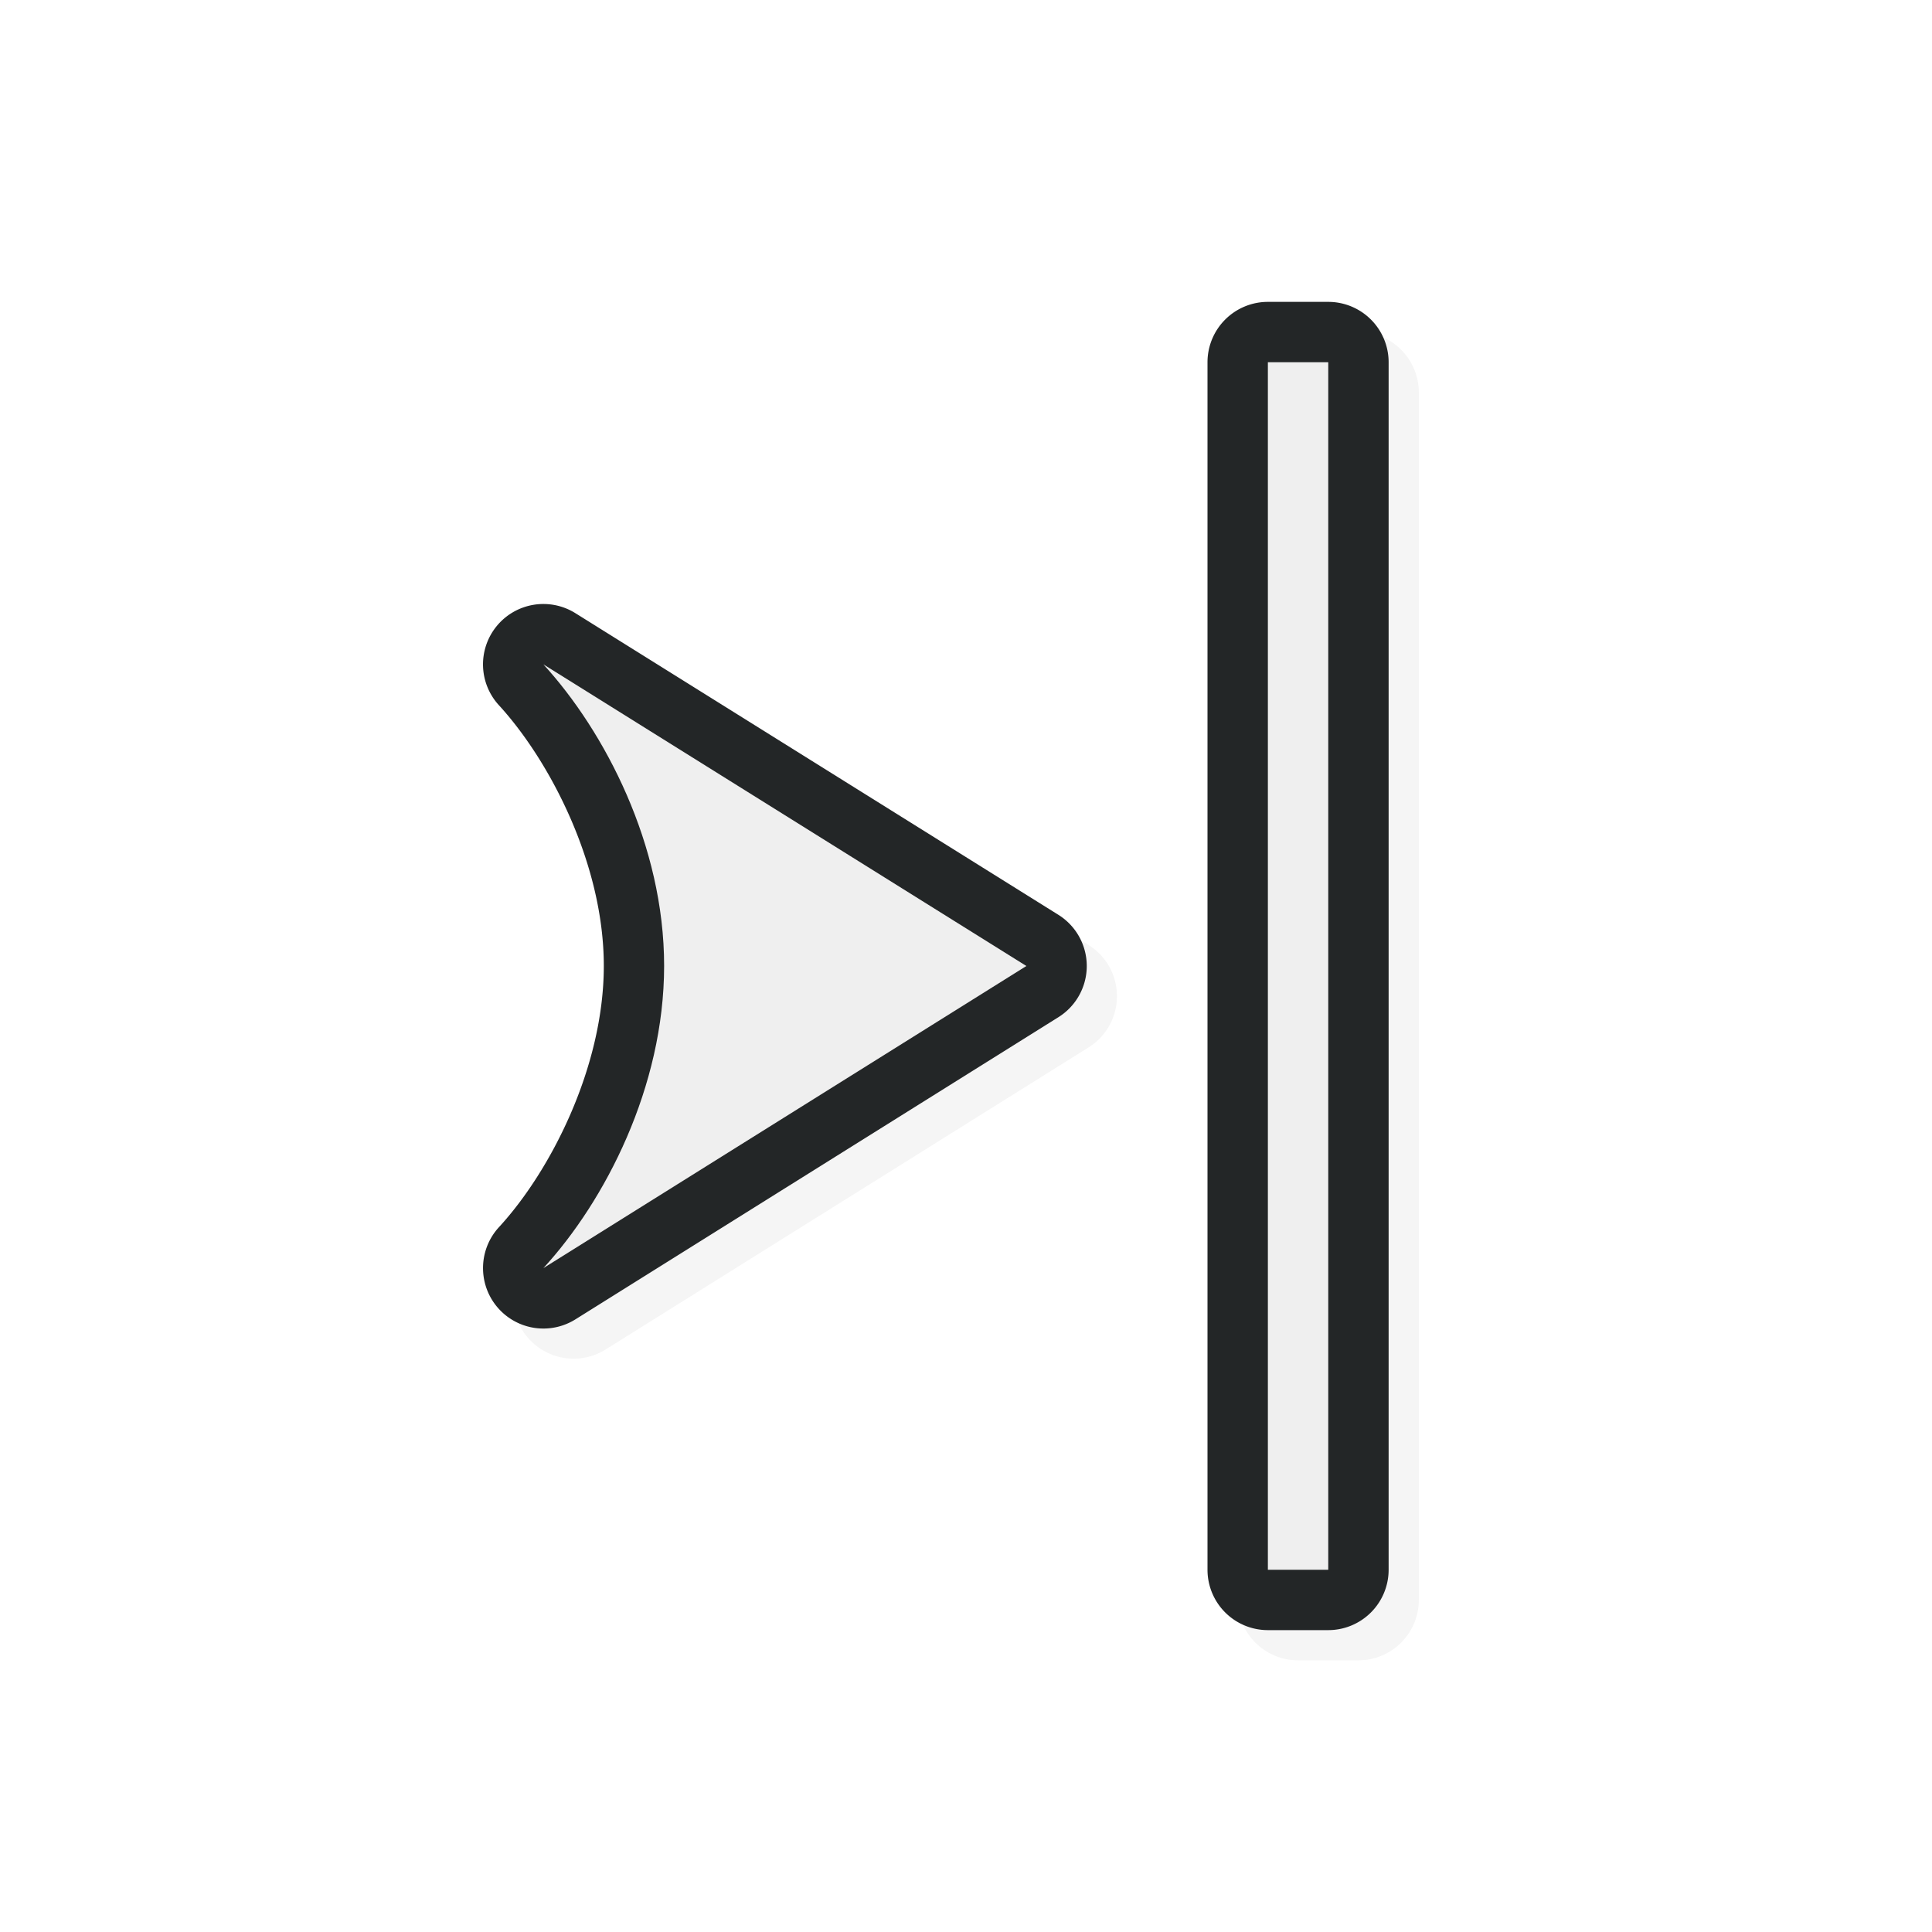<svg xmlns="http://www.w3.org/2000/svg" id="svg5327" width="32" height="32" version="1.1">
 <defs id="defs5329">
  <filter id="filter898" style="color-interpolation-filters:sRGB" width="1.148" height="1.101" x="-.07" y="-.05">
   <feGaussianBlur id="feGaussianBlur900" stdDeviation=".463"/>
  </filter>
  <filter id="filter822" style="color-interpolation-filters:sRGB" width="1.178" height="1.121" x="-.09" y="-.06">
   <feGaussianBlur id="feGaussianBlur824" stdDeviation=".555"/>
  </filter>
 </defs>
 <path id="path880" style="color:#000000;font-style:normal;font-variant:normal;font-weight:normal;font-stretch:normal;font-size:medium;line-height:normal;font-family:sans-serif;font-variant-ligatures:normal;font-variant-position:normal;font-variant-caps:normal;font-variant-numeric:normal;font-variant-alternates:normal;font-feature-settings:normal;text-indent:0;text-align:start;text-decoration:none;text-decoration-line:none;text-decoration-style:solid;text-decoration-color:#000000;letter-spacing:normal;word-spacing:normal;text-transform:none;writing-mode:lr-tb;direction:ltr;text-orientation:mixed;dominant-baseline:auto;baseline-shift:baseline;text-anchor:start;white-space:normal;shape-padding:0;clip-rule:nonzero;display:inline;overflow:visible;visibility:visible;opacity:0.2;isolation:auto;mix-blend-mode:normal;color-interpolation:sRGB;color-interpolation-filters:linearRGB;solid-color:#000000;solid-opacity:1;vector-effect:none;fill:#000000;fill-opacity:1;fill-rule:nonzero;stroke:none;stroke-width:2;stroke-linecap:round;stroke-linejoin:round;stroke-miterlimit:4;stroke-dasharray:none;stroke-dashoffset:0;stroke-opacity:1;paint-order:normal;color-rendering:auto;image-rendering:auto;shape-rendering:auto;text-rendering:auto;enable-background:accumulate;filter:url(#filter822)" d="M 8.501,11.545 A 1,1 0 0 1 10.03,10.656 l 8,4.996 a 1,1 0 0 1 0.002,1.695 l -8,5.004 A 1,1 0 0 1 8.501,21.533 1,1 0 0 1 8.764,20.826 C 9.617,19.9 10.5,18.179 10.501,16.5 10.502,14.825 9.614,13.109 8.763,12.18 A 1,1 0 0 1 8.501,11.545 Z M 20.5,6.5 a 1,1 0 0 1 1,-1 h 1 A 1,1 0 0 1 23.5,6.5 v 20 a 1,1 0 0 1 -1,1 H 21.5 a 1,1 0 0 1 -1,-1 z"/>
 <path id="path832" style="color:#000000;font-style:normal;font-variant:normal;font-weight:normal;font-stretch:normal;font-size:medium;line-height:normal;font-family:sans-serif;font-variant-ligatures:normal;font-variant-position:normal;font-variant-caps:normal;font-variant-numeric:normal;font-variant-alternates:normal;font-feature-settings:normal;text-indent:0;text-align:start;text-decoration:none;text-decoration-line:none;text-decoration-style:solid;text-decoration-color:#000000;letter-spacing:normal;word-spacing:normal;text-transform:none;writing-mode:lr-tb;direction:ltr;text-orientation:mixed;dominant-baseline:auto;baseline-shift:baseline;text-anchor:start;white-space:normal;shape-padding:0;clip-rule:nonzero;display:inline;overflow:visible;visibility:visible;opacity:1;isolation:auto;mix-blend-mode:normal;color-interpolation:sRGB;color-interpolation-filters:linearRGB;solid-color:#000000;solid-opacity:1;vector-effect:none;fill:#232627;fill-opacity:1;fill-rule:nonzero;stroke:none;stroke-width:2;stroke-linecap:round;stroke-linejoin:round;stroke-miterlimit:4;stroke-dasharray:none;stroke-dashoffset:0;stroke-opacity:1;paint-order:normal;color-rendering:auto;image-rendering:auto;shape-rendering:auto;text-rendering:auto;enable-background:accumulate" d="M 8.001,11.045 A 1,1 0 0 1 9.53,10.156 l 8,4.996 a 1,1 0 0 1 0.002,1.695 L 9.532,21.852 A 1,1 0 0 1 8.001,21.033 1,1 0 0 1 8.264,20.326 C 9.117,19.4 10,17.679 10.001,16 10.002,14.325 9.114,12.609 8.263,11.68 A 1,1 0 0 1 8.001,11.045 Z M 20,6 A 1,1 0 0 1 21,5 h 1 A 1,1 0 0 1 23,6 v 20 a 1,1 0 0 1 -1,1 H 21 a 1,1 0 0 1 -1,-1 z"/>
 <path id="path830-3" style="opacity:1;fill:#efefef;fill-opacity:1;stroke:none;stroke-width:0;stroke-linecap:round;stroke-linejoin:round;stroke-miterlimit:4;stroke-dasharray:none;stroke-dashoffset:0;stroke-opacity:1;paint-order:normal" d="M 9,11.004 17,16 9,21.004 c 1.02,-1.109 1.999,-3 2,-5.004 0.001,-2.004 -0.985,-3.888 -2,-4.996 z M 21,6 h 1 v 20 h -1 z"/>
</svg>
